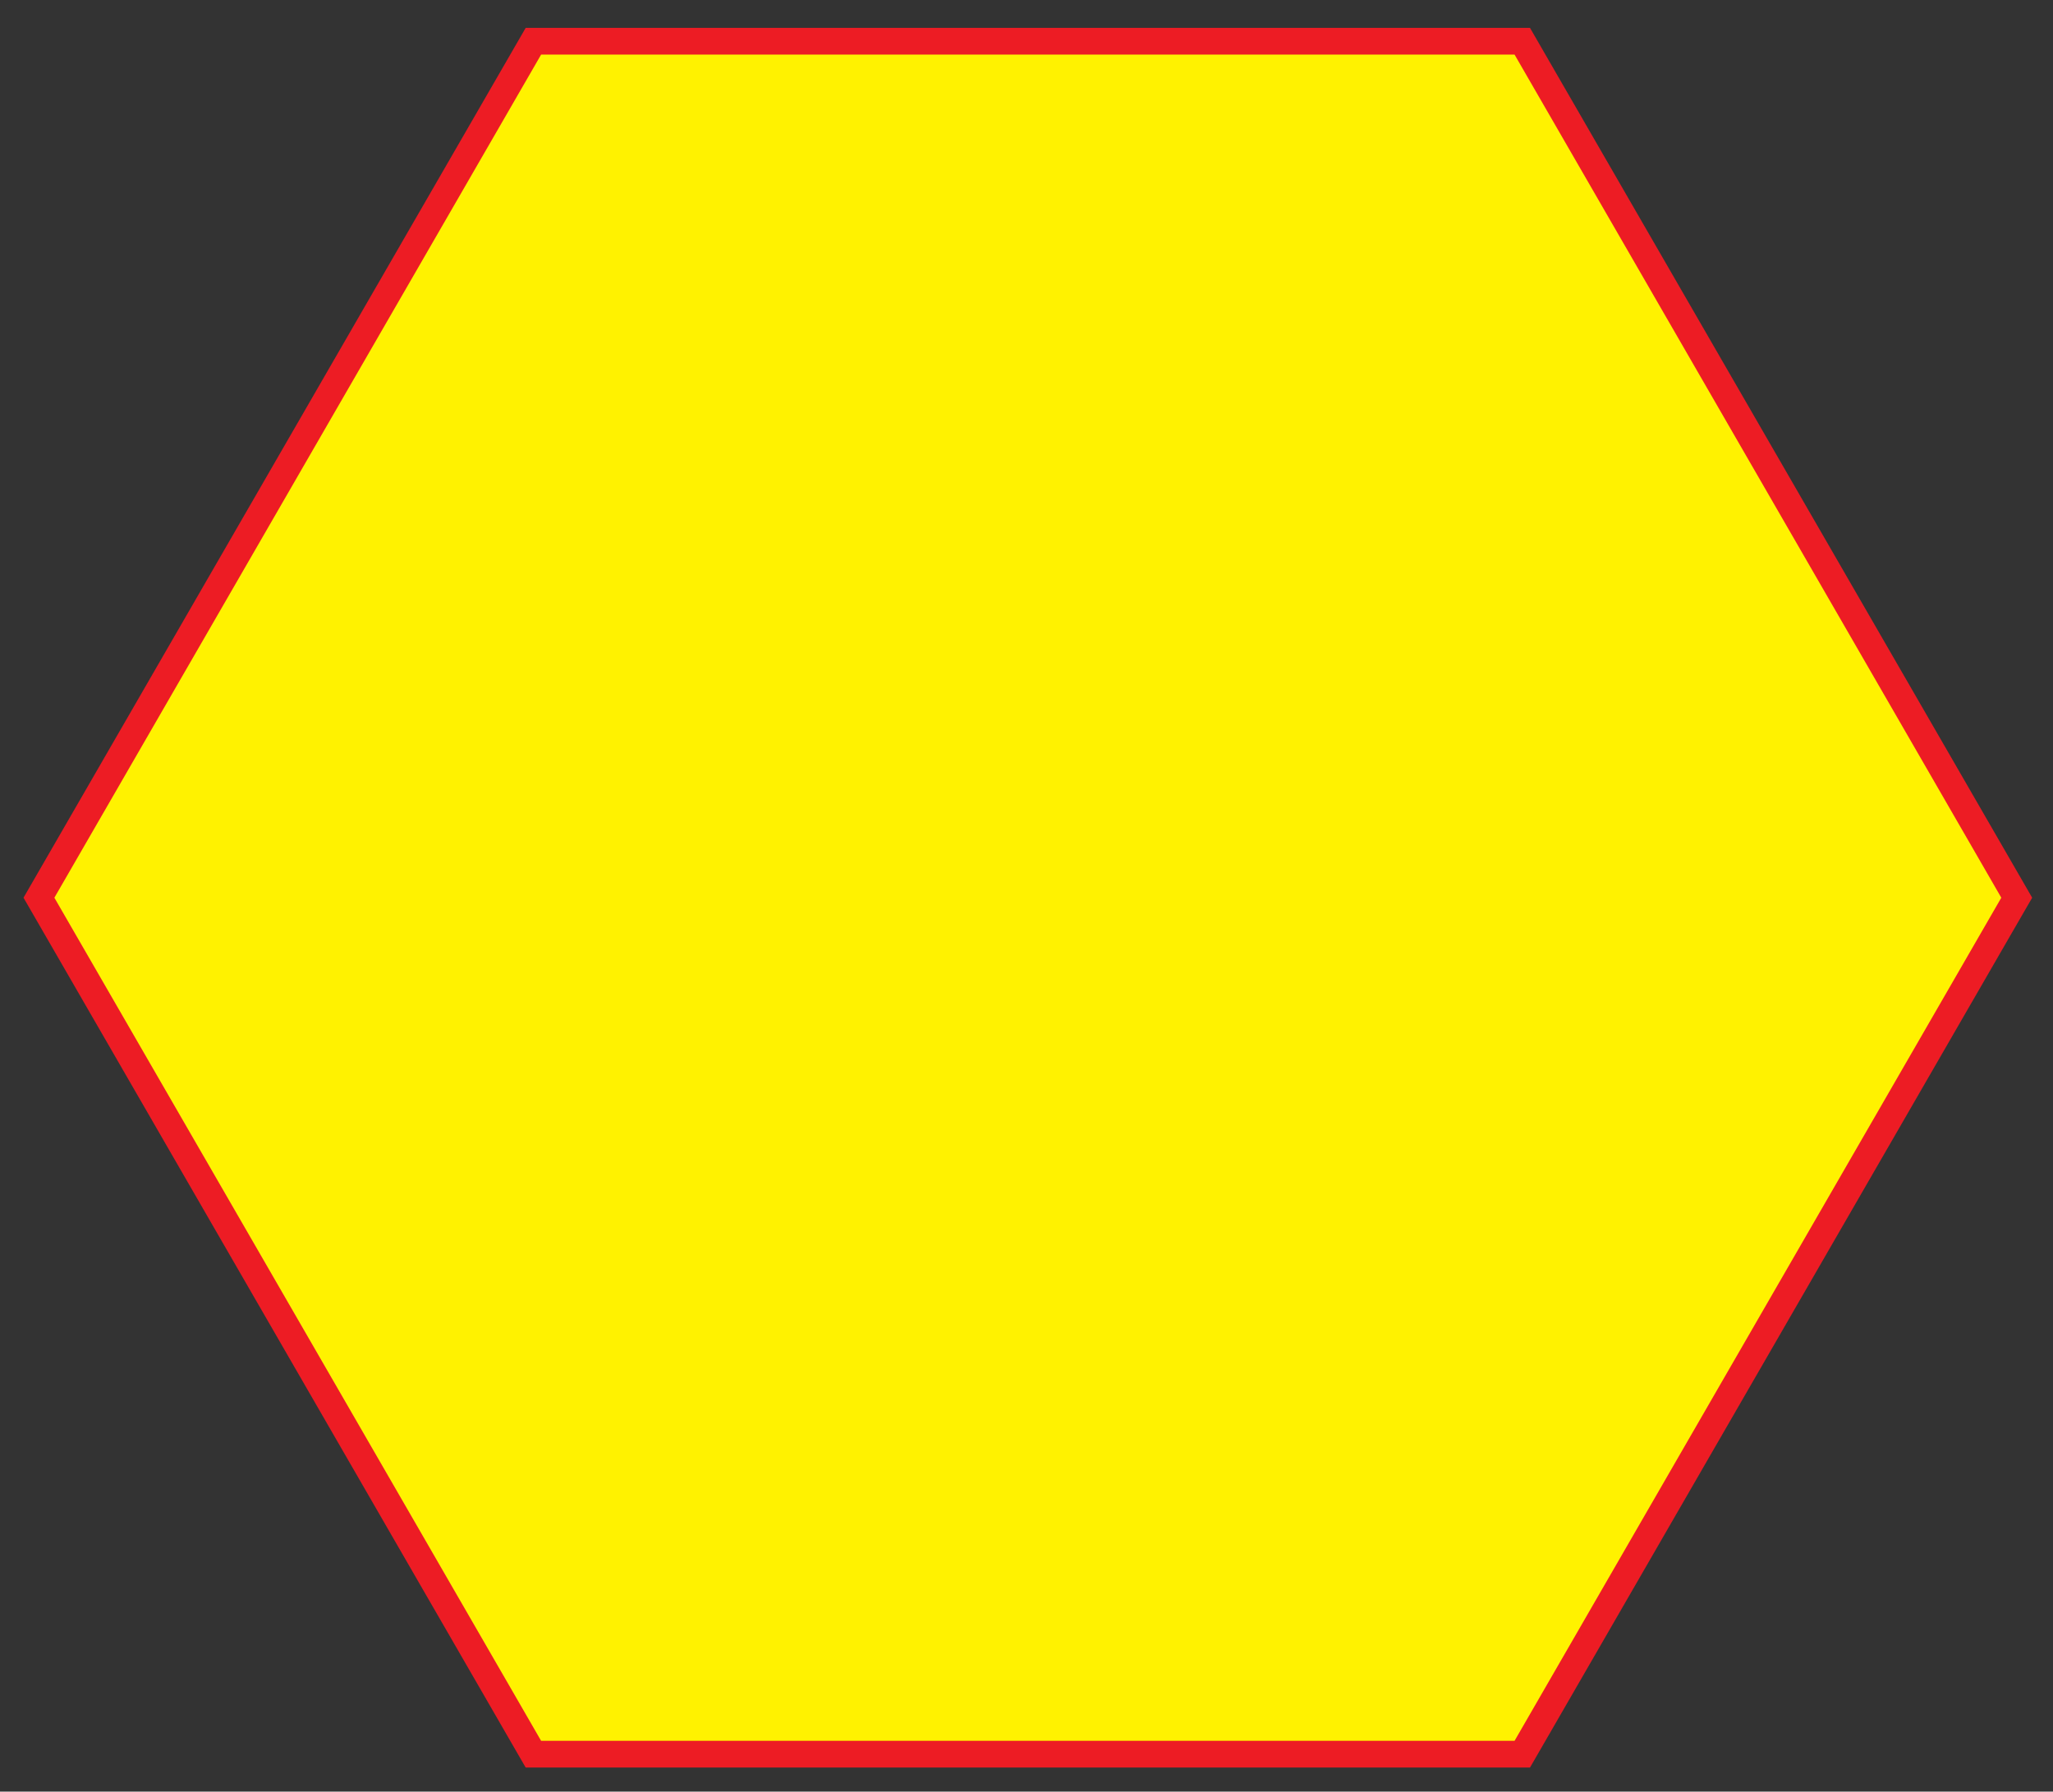 <?xml version="1.0" encoding="utf-8"?>
<!-- Generator: Adobe Illustrator 18.0.0, SVG Export Plug-In . SVG Version: 6.00 Build 0)  -->
<!DOCTYPE svg PUBLIC "-//W3C//DTD SVG 1.1//EN" "http://www.w3.org/Graphics/SVG/1.1/DTD/svg11.dtd">
<svg version="1.1" id="Layer_1" xmlns="http://www.w3.org/2000/svg" xmlns:xlink="http://www.w3.org/1999/xlink" x="0px" y="0px"
	 viewBox="0 0 537.7 469.2" enable-background="new 0 0 537.7 469.2" xml:space="preserve">
<rect x="0" y="0" width="537.7" height="469.2" fill="#333333" stroke="none"/>
<polygon fill="#FFF200" stroke="#ED1C24" stroke-width="7" stroke-miterlimit="10" points="139.7,459.4 10.2,235.1 139.7,10.8 
	398.7,10.8 528.2,235.1 398.7,459.4 "/>
</svg>
